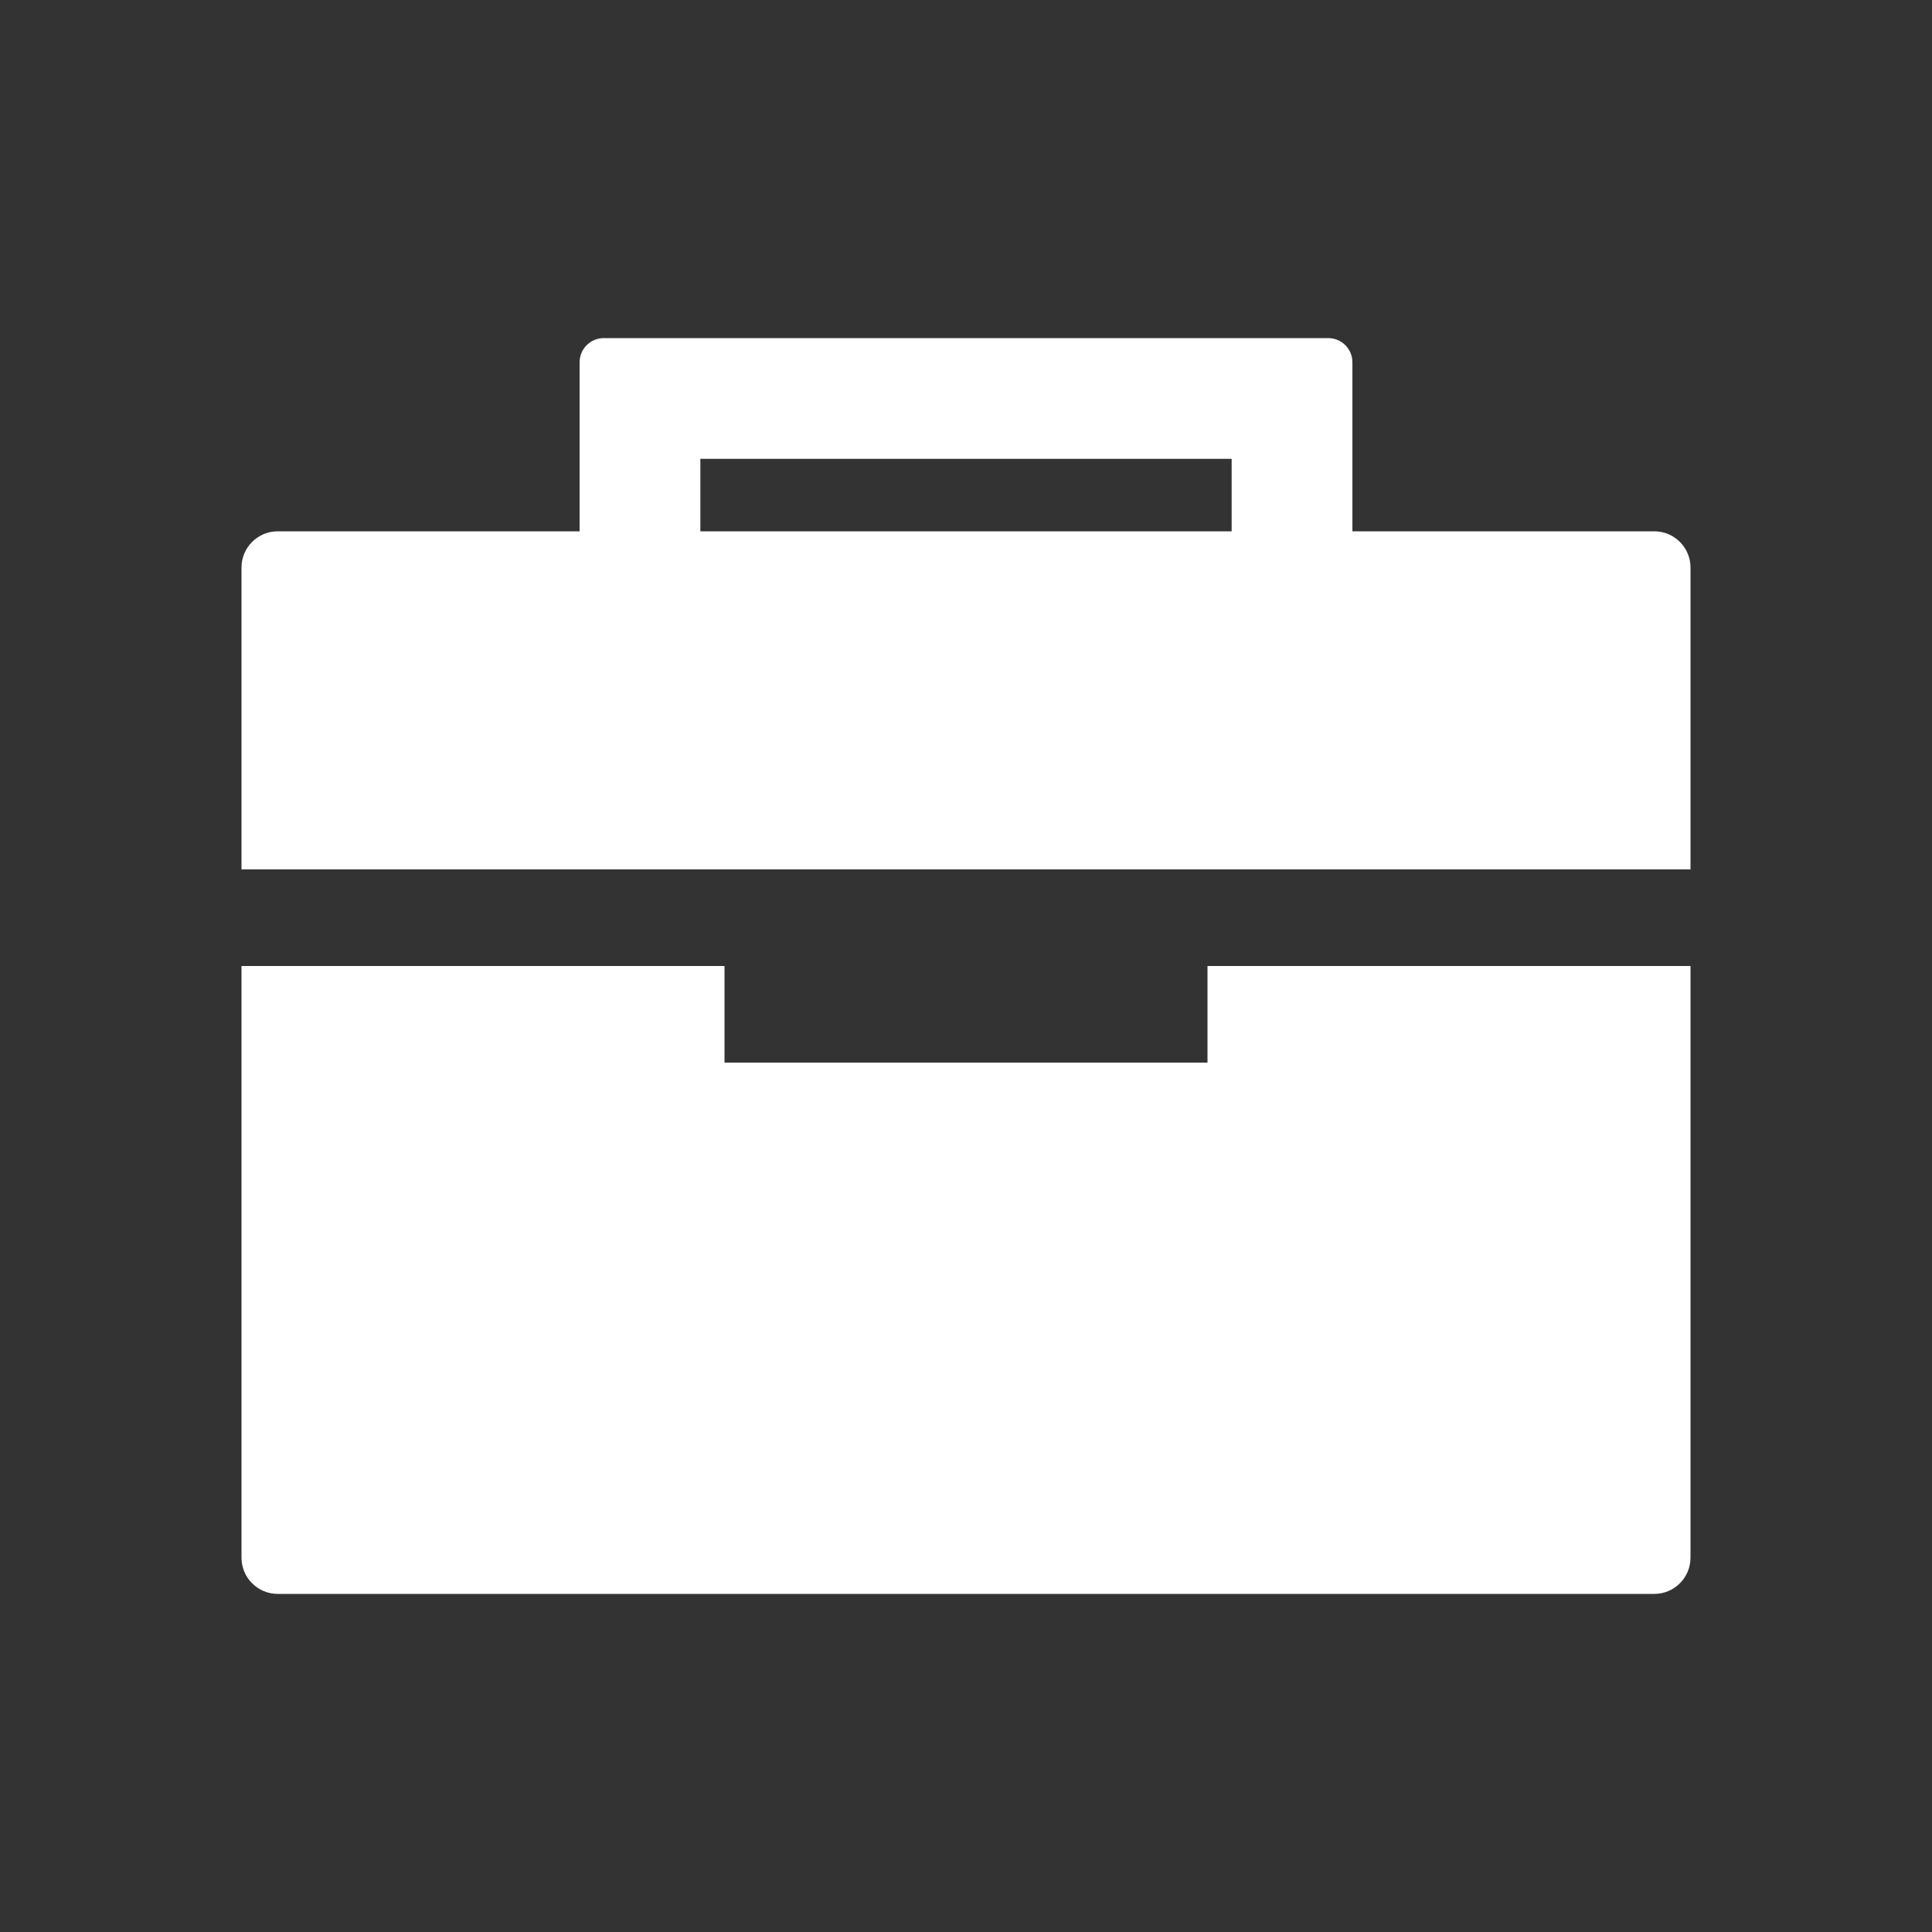 <!-- Generated by IcoMoon.io -->
<svg version="1.1" xmlns="http://www.w3.org/2000/svg" width="40" height="40" viewBox="0 0 40 40">
<rect x="0" y="0" width="40" height="40" fill="#333333" stroke="none"/>
<title>io-briefcase-sharp</title>
<path fill="#fff" d="M25 22h-10v-2h-10v12.25c0 0.414 0.336 0.75 0.75 0.75v0h28.5c0.414 0 0.75-0.336 0.75-0.75v0-12.25h-10z"></path>
<path fill="#fff" d="M35 11.75c0-0.414-0.336-0.75-0.75-0.75v0h-6.25v-3.5c0-0.276-0.224-0.5-0.5-0.5v0h-15c-0.276 0-0.5 0.224-0.5 0.5v0 3.5h-6.25c-0.414 0-0.75 0.336-0.75 0.75v0 6.25h30zM25.5 11h-11v-1.5h11z"></path>
</svg>
